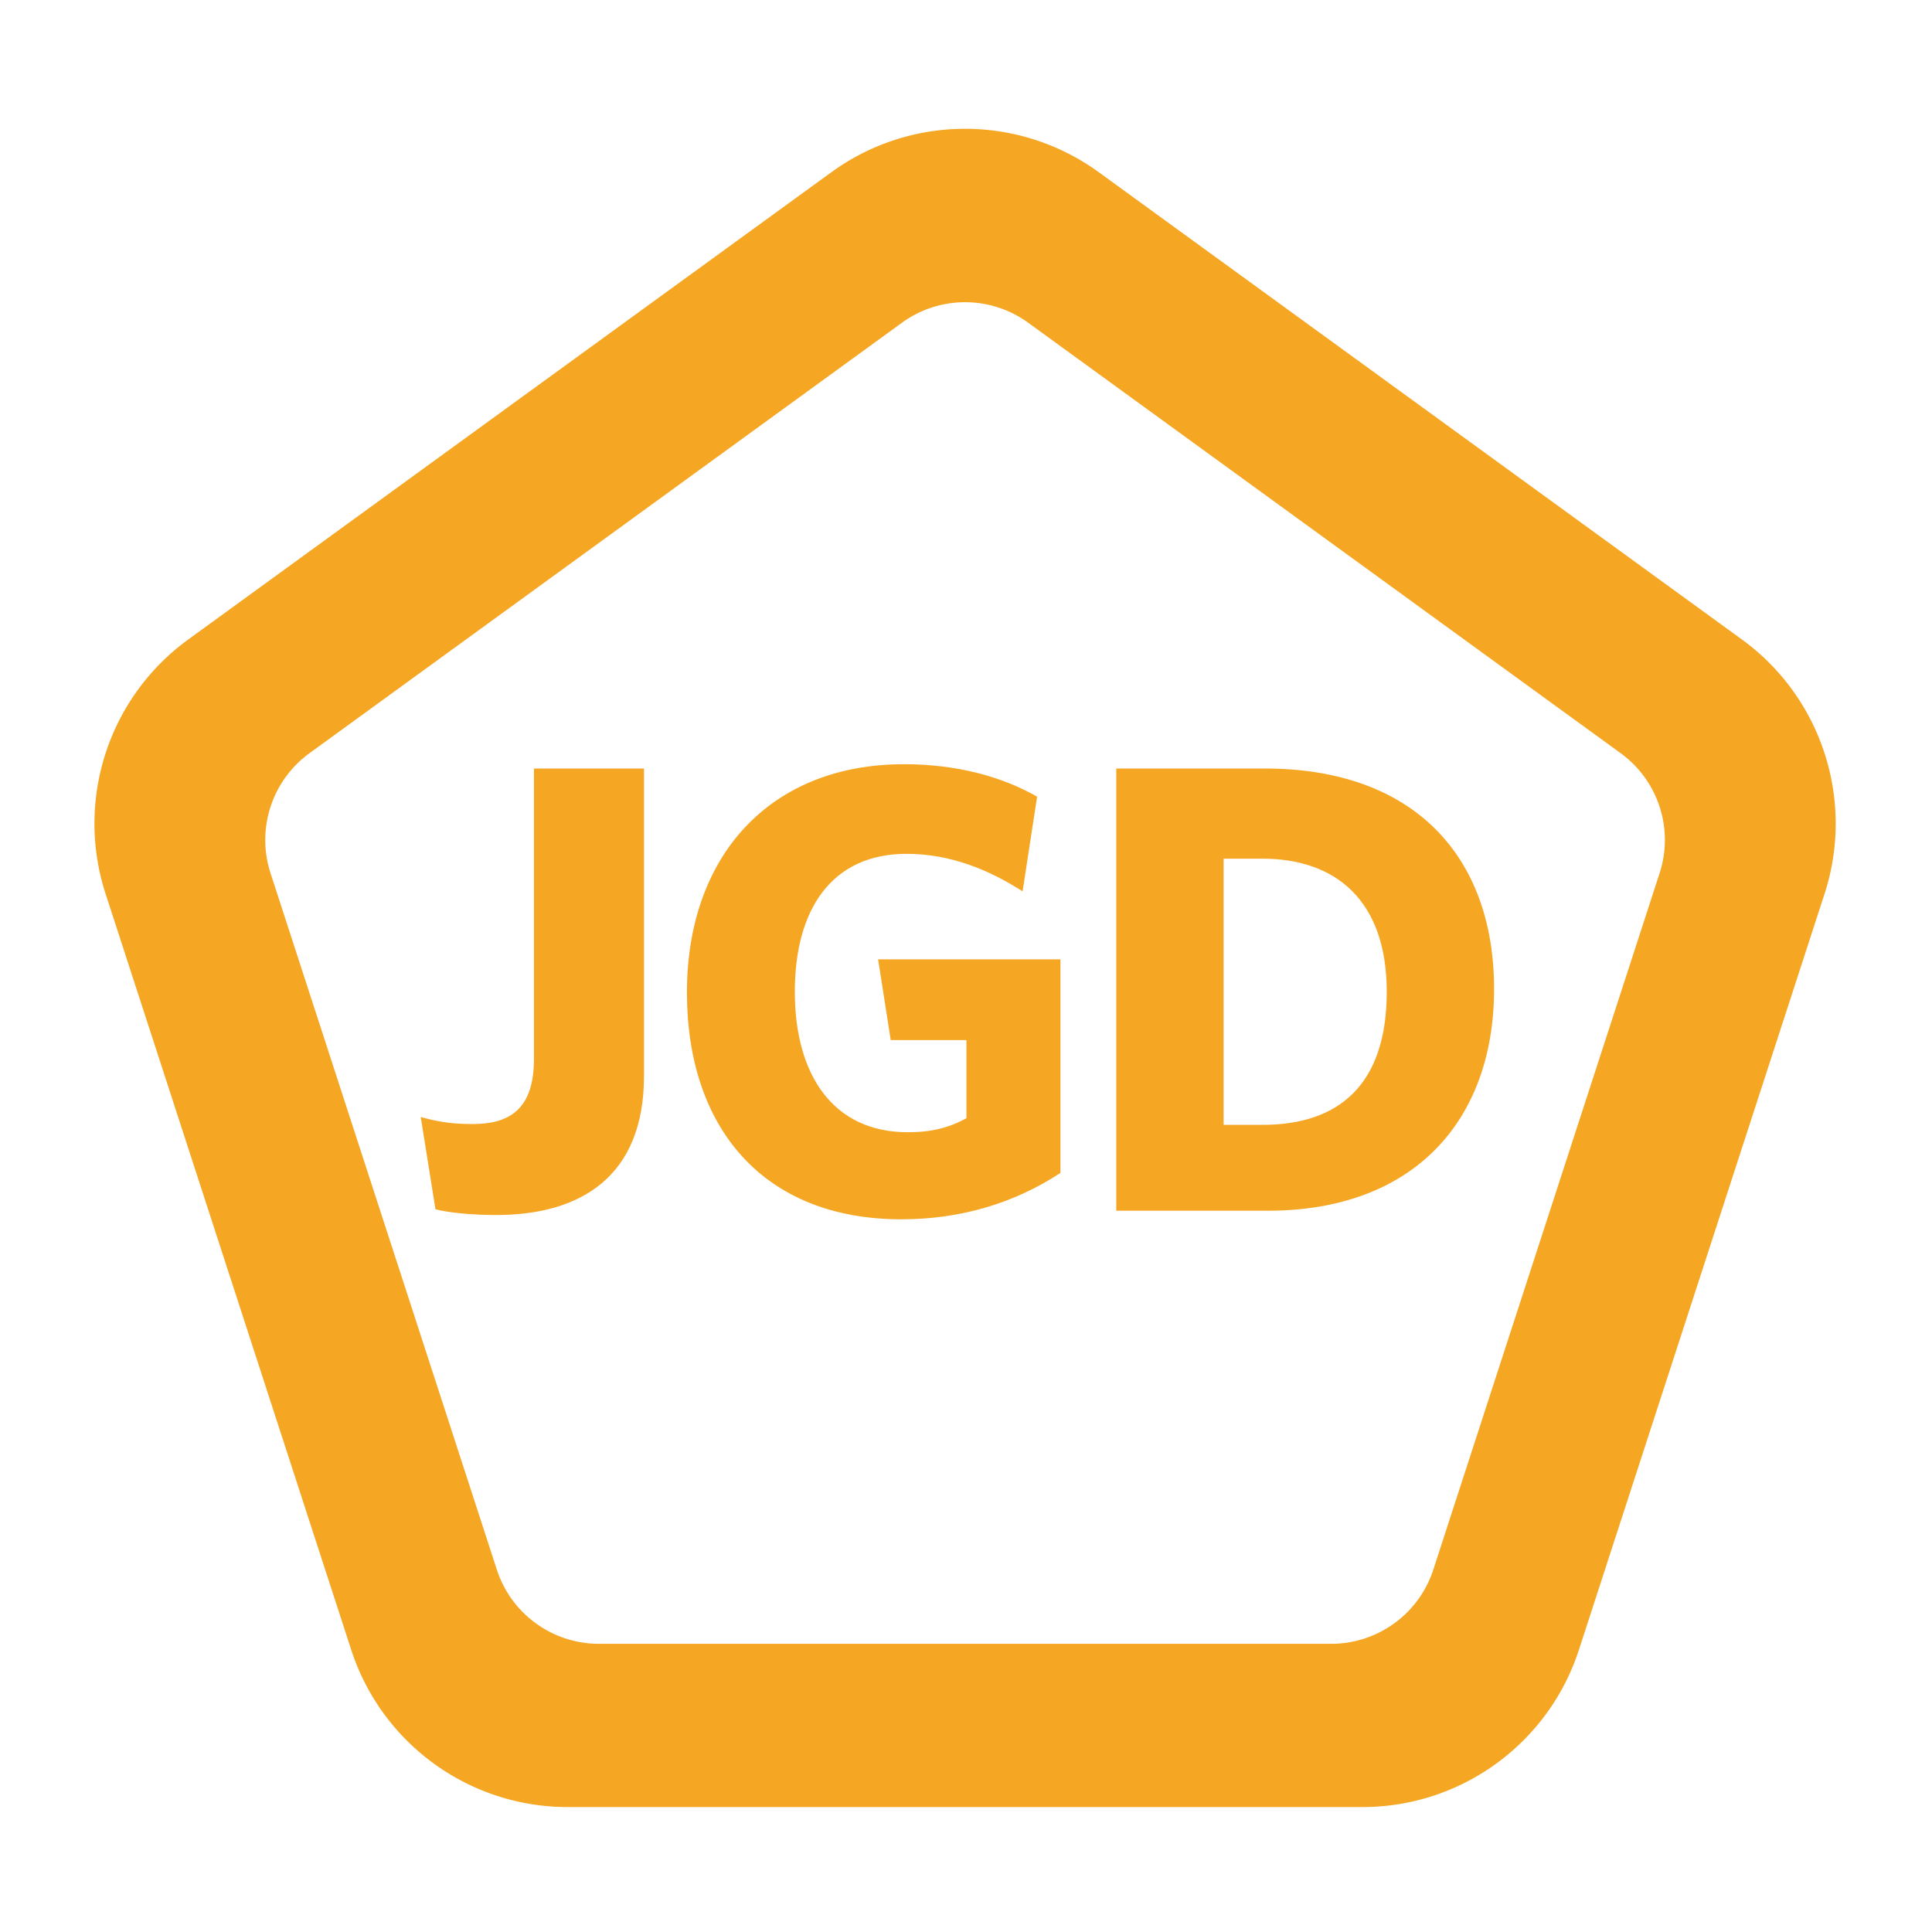 <svg width="450" height="450" xmlns="http://www.w3.org/2000/svg"><g fill="#F5A623" fill-rule="evenodd"><path d="M150 250.621C150 274.047 135.25 283 115.582 283c-5.811 0-11.473-.597-14.155-1.343L98 260.171c3.278.895 6.407 1.641 12.069 1.641 8.94 0 14.303-3.73 14.303-15.22V179H150v71.621zm97 22.572C236.419 280.15 223.927 284 209.966 284 177.782 284 160 262.682 160 231.148 160 199.466 179.252 178 210.554 178c12.492 0 22.926 2.96 31.008 7.55l-3.38 22.059c-7.641-4.886-16.606-8.735-27.04-8.735-17.488 0-26.012 13.028-26.012 32.126 0 19.246 8.818 32.718 26.306 32.718 5.584 0 9.552-1.036 13.667-3.257v-18.21h-17.635l-2.94-18.801H247v49.743zm101-42.842C348 260.952 329.32 282 295.317 282H260V179h34.587C329.612 179 348 199.75 348 230.35zM323 231c0-21.203-11.838-31-28.938-31H285v62h9.062c17.83 0 28.938-9.358 28.938-31z"/><path d="M132.215 420.9h185.138c22.961 0 43.311-14.786 50.406-36.623L424.97 208.2c7.096-21.837-.677-45.76-19.253-59.256L255.937 40.122c-18.576-13.496-43.73-13.496-62.306 0L43.851 148.944C25.275 162.44 17.502 186.363 24.598 208.2l57.21 176.077c7.096 21.837 27.446 36.622 50.407 36.622zm7.282-38.025a25 25 0 0 1-23.776-17.274L63.01 203.376a25 25 0 0 1 9.082-27.95L210.089 75.164a25 25 0 0 1 29.39 0l137.996 100.26a25 25 0 0 1 9.082 27.951L333.847 365.6a25 25 0 0 1-23.776 17.274H139.497z"/></g></svg>